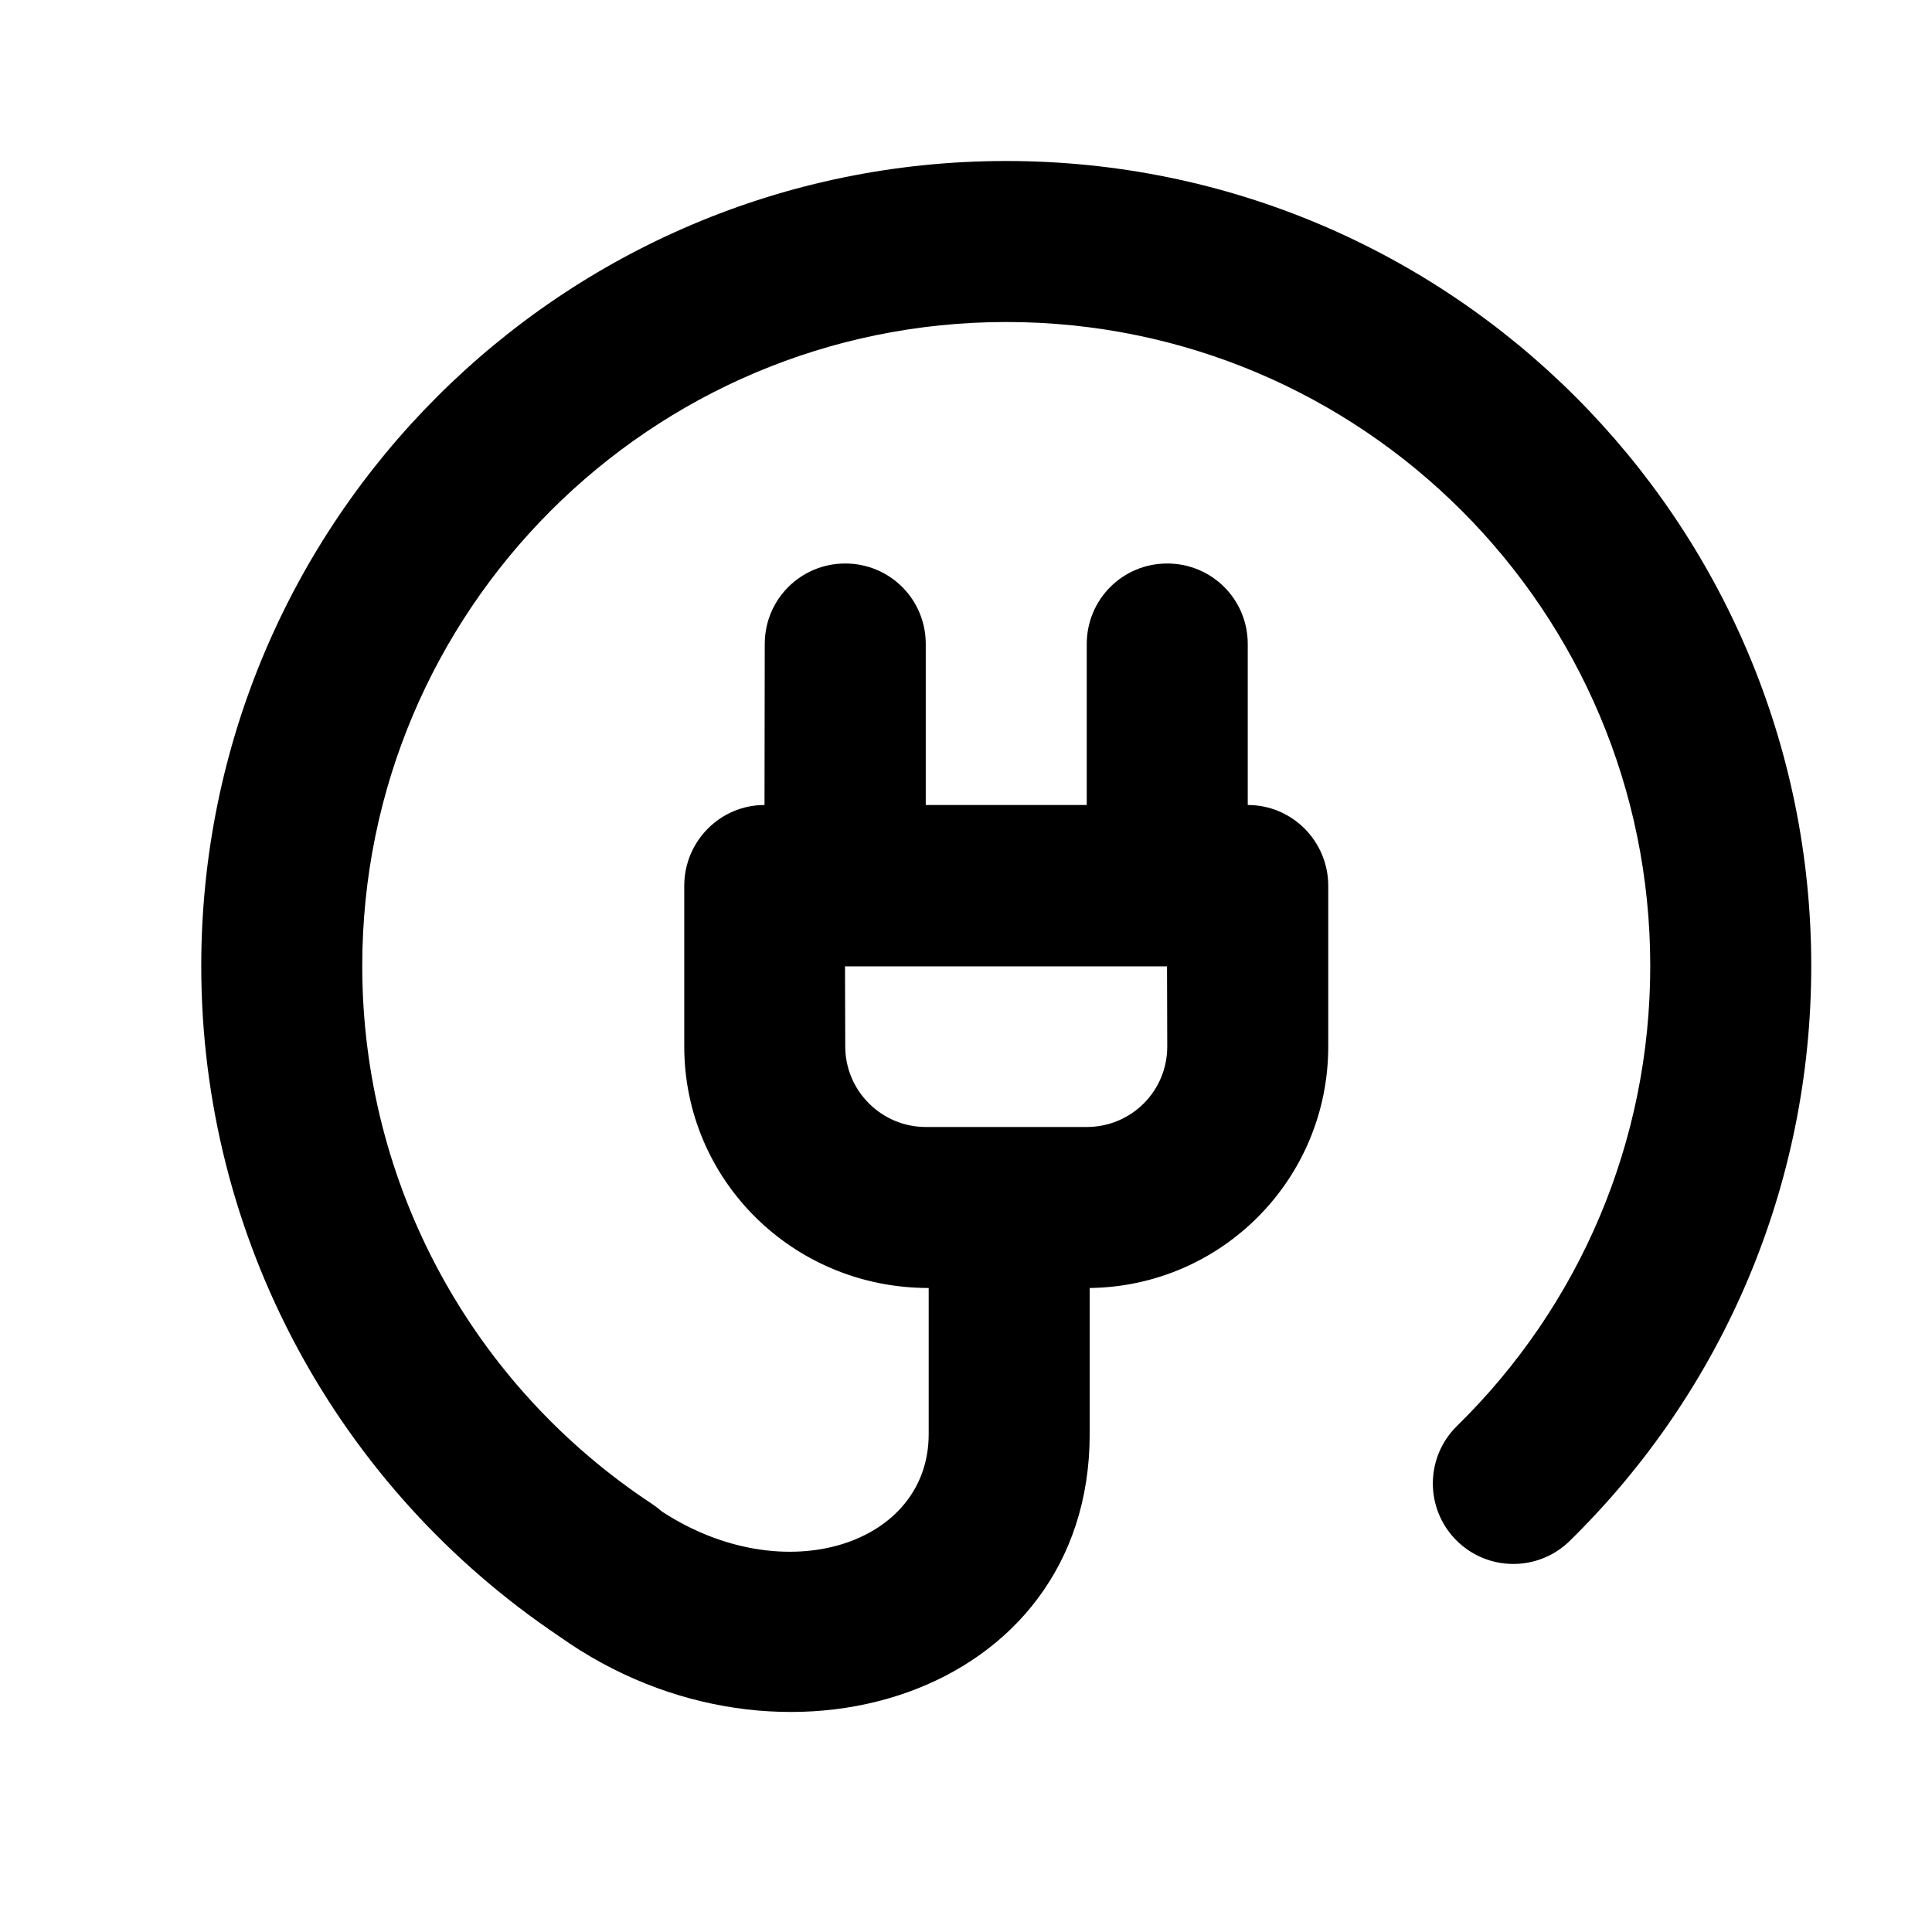 <?xml version="1.0" encoding="UTF-8"?>
<svg width="48px" height="48px" viewBox="0 0 48 48" version="1.1" xmlns="http://www.w3.org/2000/svg" xmlns:xlink="http://www.w3.org/1999/xlink">
    <!-- Generator: Sketch 43.2 (39069) - http://www.bohemiancoding.com/sketch -->
    <title>theicons.co/svg/tech-29</title>
    <desc>Created with Sketch.</desc>
    <defs></defs>
    <g id="The-Icons" stroke="none" stroke-width="1" fill="none" fill-rule="evenodd">
        <path d="M27,20 L27,16 C27,14.895 27.888,14 29,14 C30.105,14 31,14.887 31,16 L31,20 C32.107,20 33,20.902 33,22.009 L33,26 C33,29.288 30.363,31.959 27.073,32 L27.073,35.632 C27.073,42.146 19.372,44.549 13.903,40.661 C8.39,36.964 5,30.769 5,24 C5,12.954 13.954,4 25,4 C36.046,4 45,12.954 45,24 C45,29.445 42.811,34.548 38.999,38.284 C38.21,39.057 36.944,39.045 36.17,38.256 C35.397,37.467 35.41,36.201 36.199,35.427 C39.251,32.436 41,28.359 41,24 C41,15.163 33.837,8 25,8 C16.163,8 9,15.163 9,24 C9,29.446 11.74,34.423 16.203,37.367 C16.288,37.423 16.368,37.485 16.442,37.551 C19.5,39.552 23.073,38.372 23.073,35.632 L23.073,32 C19.688,32 17,29.307 17,26 L17,22.009 C17,20.899 17.895,20 18.994,20 L19,16 C19,14.895 19.888,14 21,14 C22.105,14 23,14.887 23,16 L23,20 L27,20 Z M21,26 C21,27.1 21.899,28 23.003,28 L26.997,28 C28.109,28 29,27.108 29,26 L28.994,24.009 L20.994,24.009 L21,26 Z" id="Path" fill="#000000"></path>
    </g>
</svg>